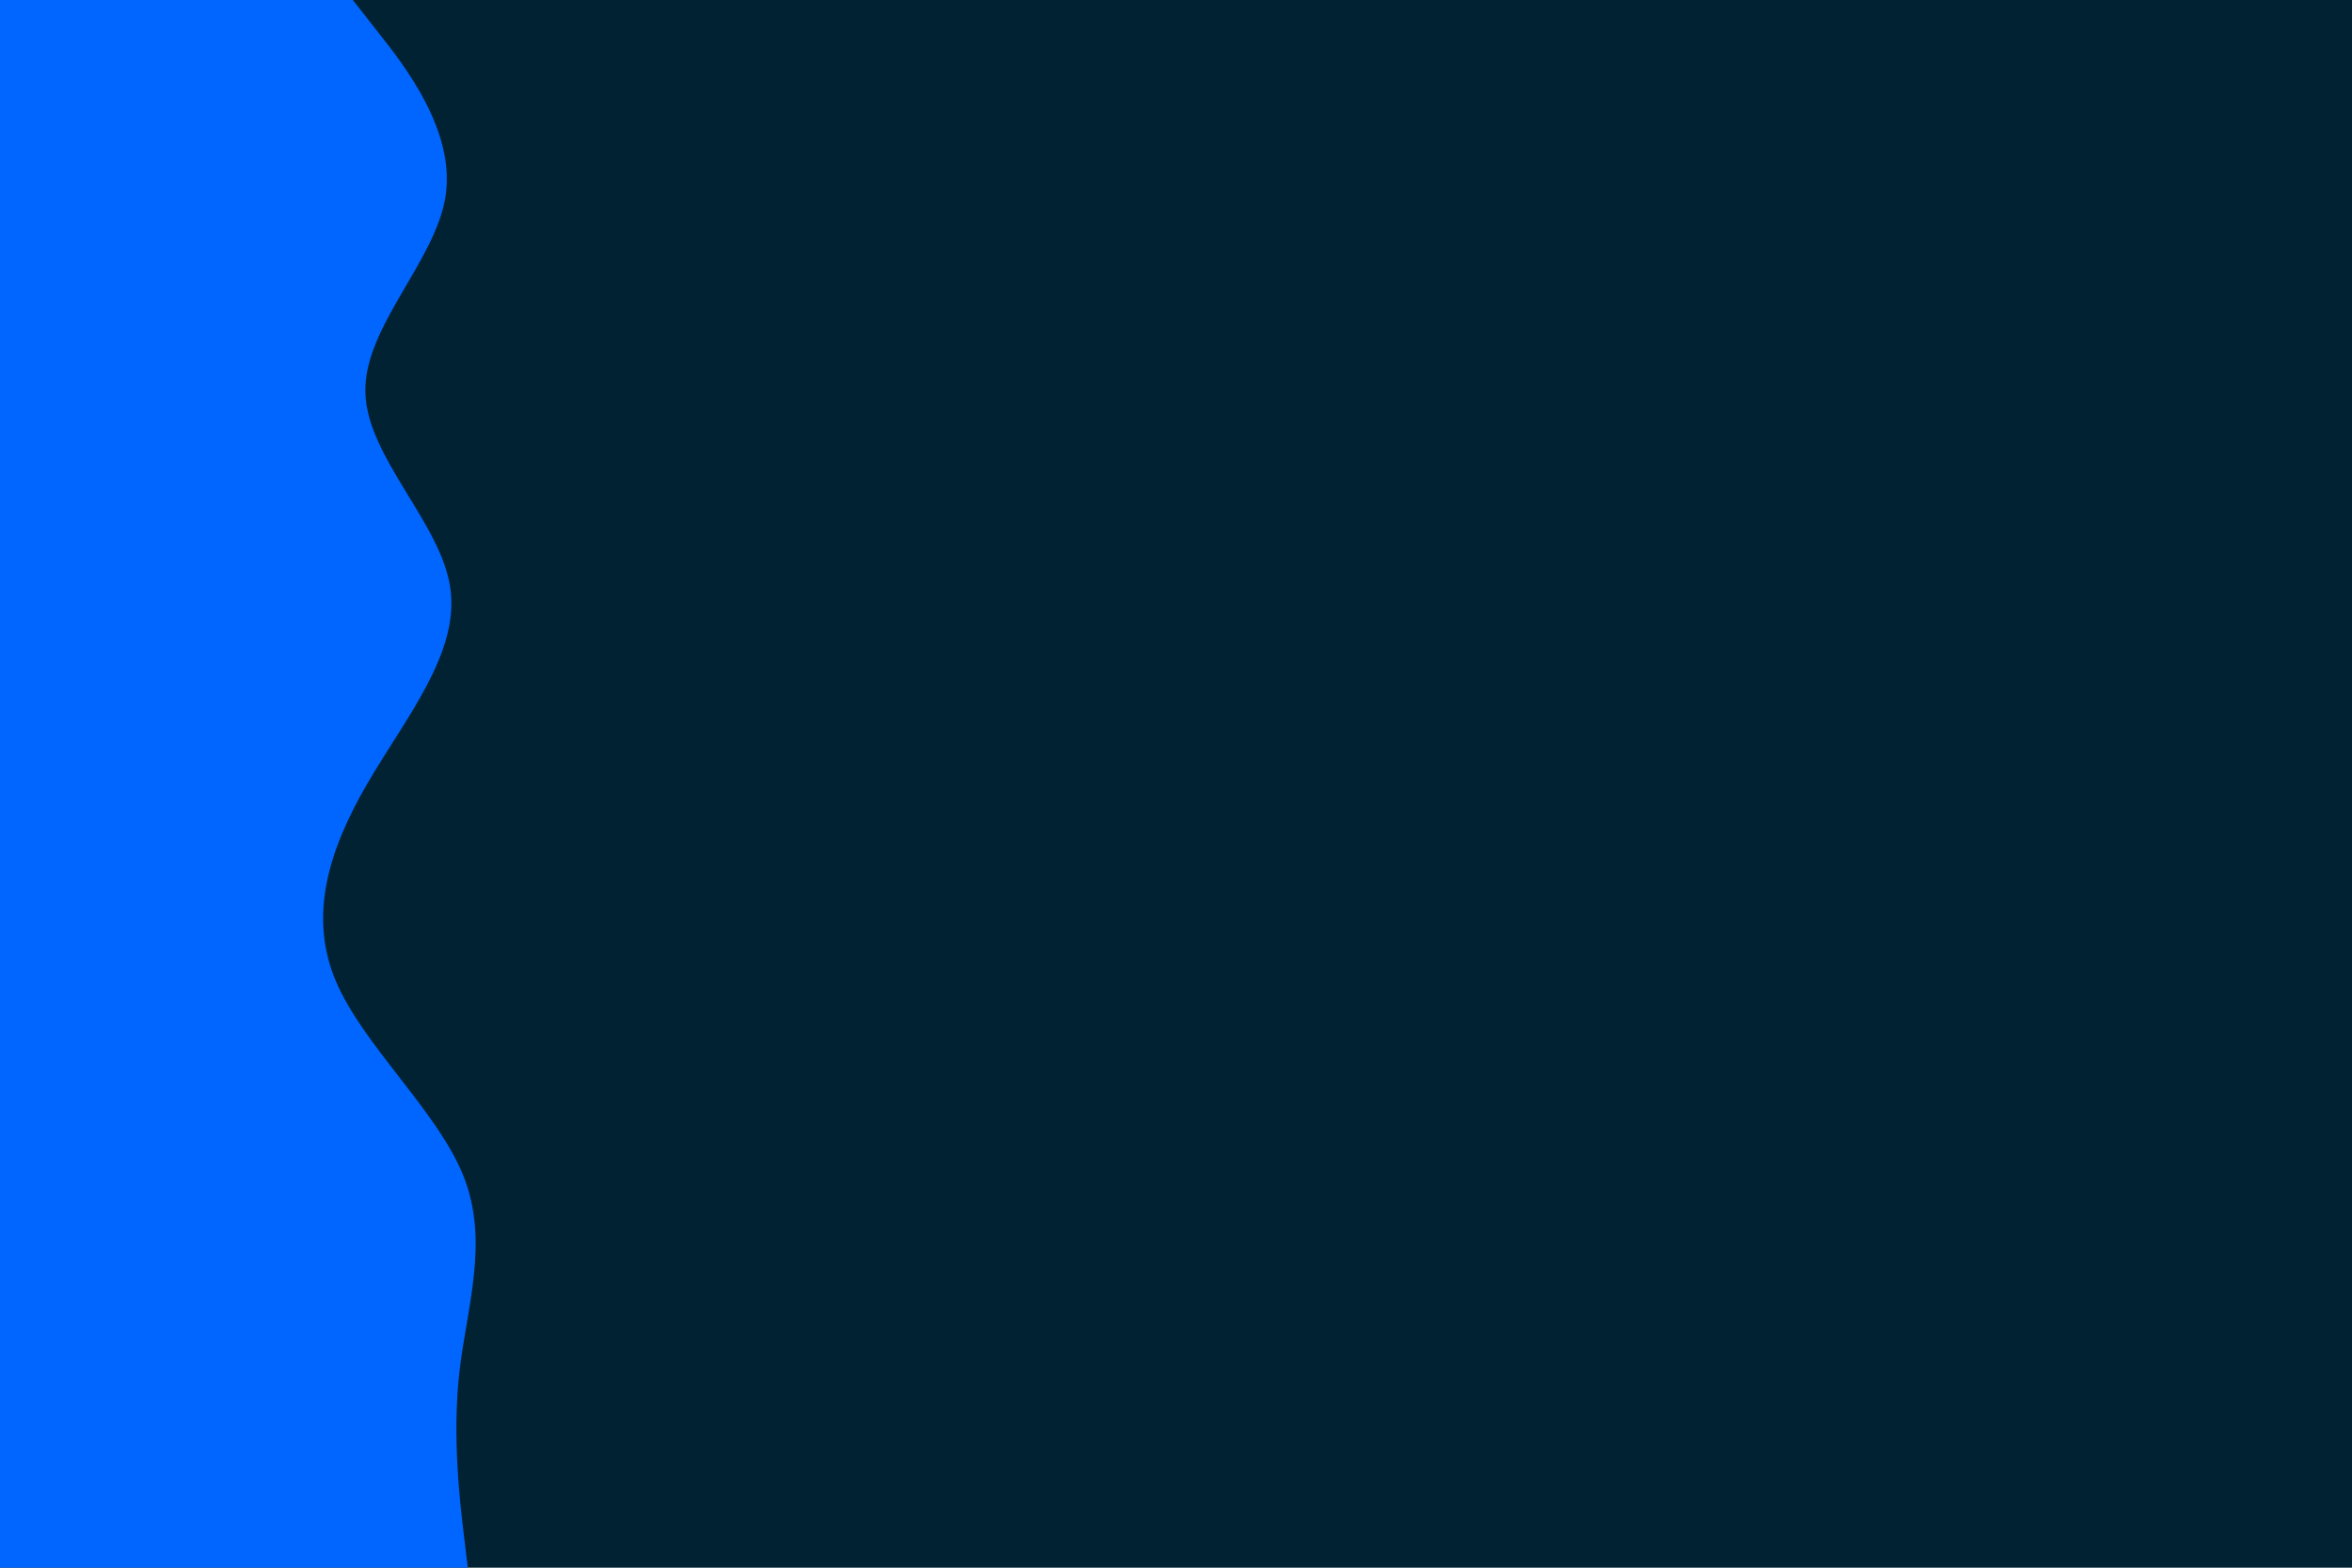 <svg id="visual" viewBox="0 0 900 600" width="900" height="600" xmlns="http://www.w3.org/2000/svg" xmlns:xlink="http://www.w3.org/1999/xlink" version="1.1"><rect x="0" y="0" width="900" height="600" fill="#002233"></rect><path d="M135 0L144.8 12.5C154.7 25 174.3 50 170.5 75C166.7 100 139.3 125 139.8 150C140.3 175 168.7 200 172.3 225C176 250 155 275 140.5 300C126 325 118 350 128.3 375C138.7 400 167.3 425 177.3 450C187.3 475 178.7 500 175.8 525C173 550 176 575 177.5 587.5L179 600L0 600L0 587.5C0 575 0 550 0 525C0 500 0 475 0 450C0 425 0 400 0 375C0 350 0 325 0 300C0 275 0 250 0 225C0 200 0 175 0 150C0 125 0 100 0 75C0 50 0 25 0 12.5L0 0Z" fill="#0066FF" stroke-linecap="round" stroke-linejoin="miter"></path></svg>